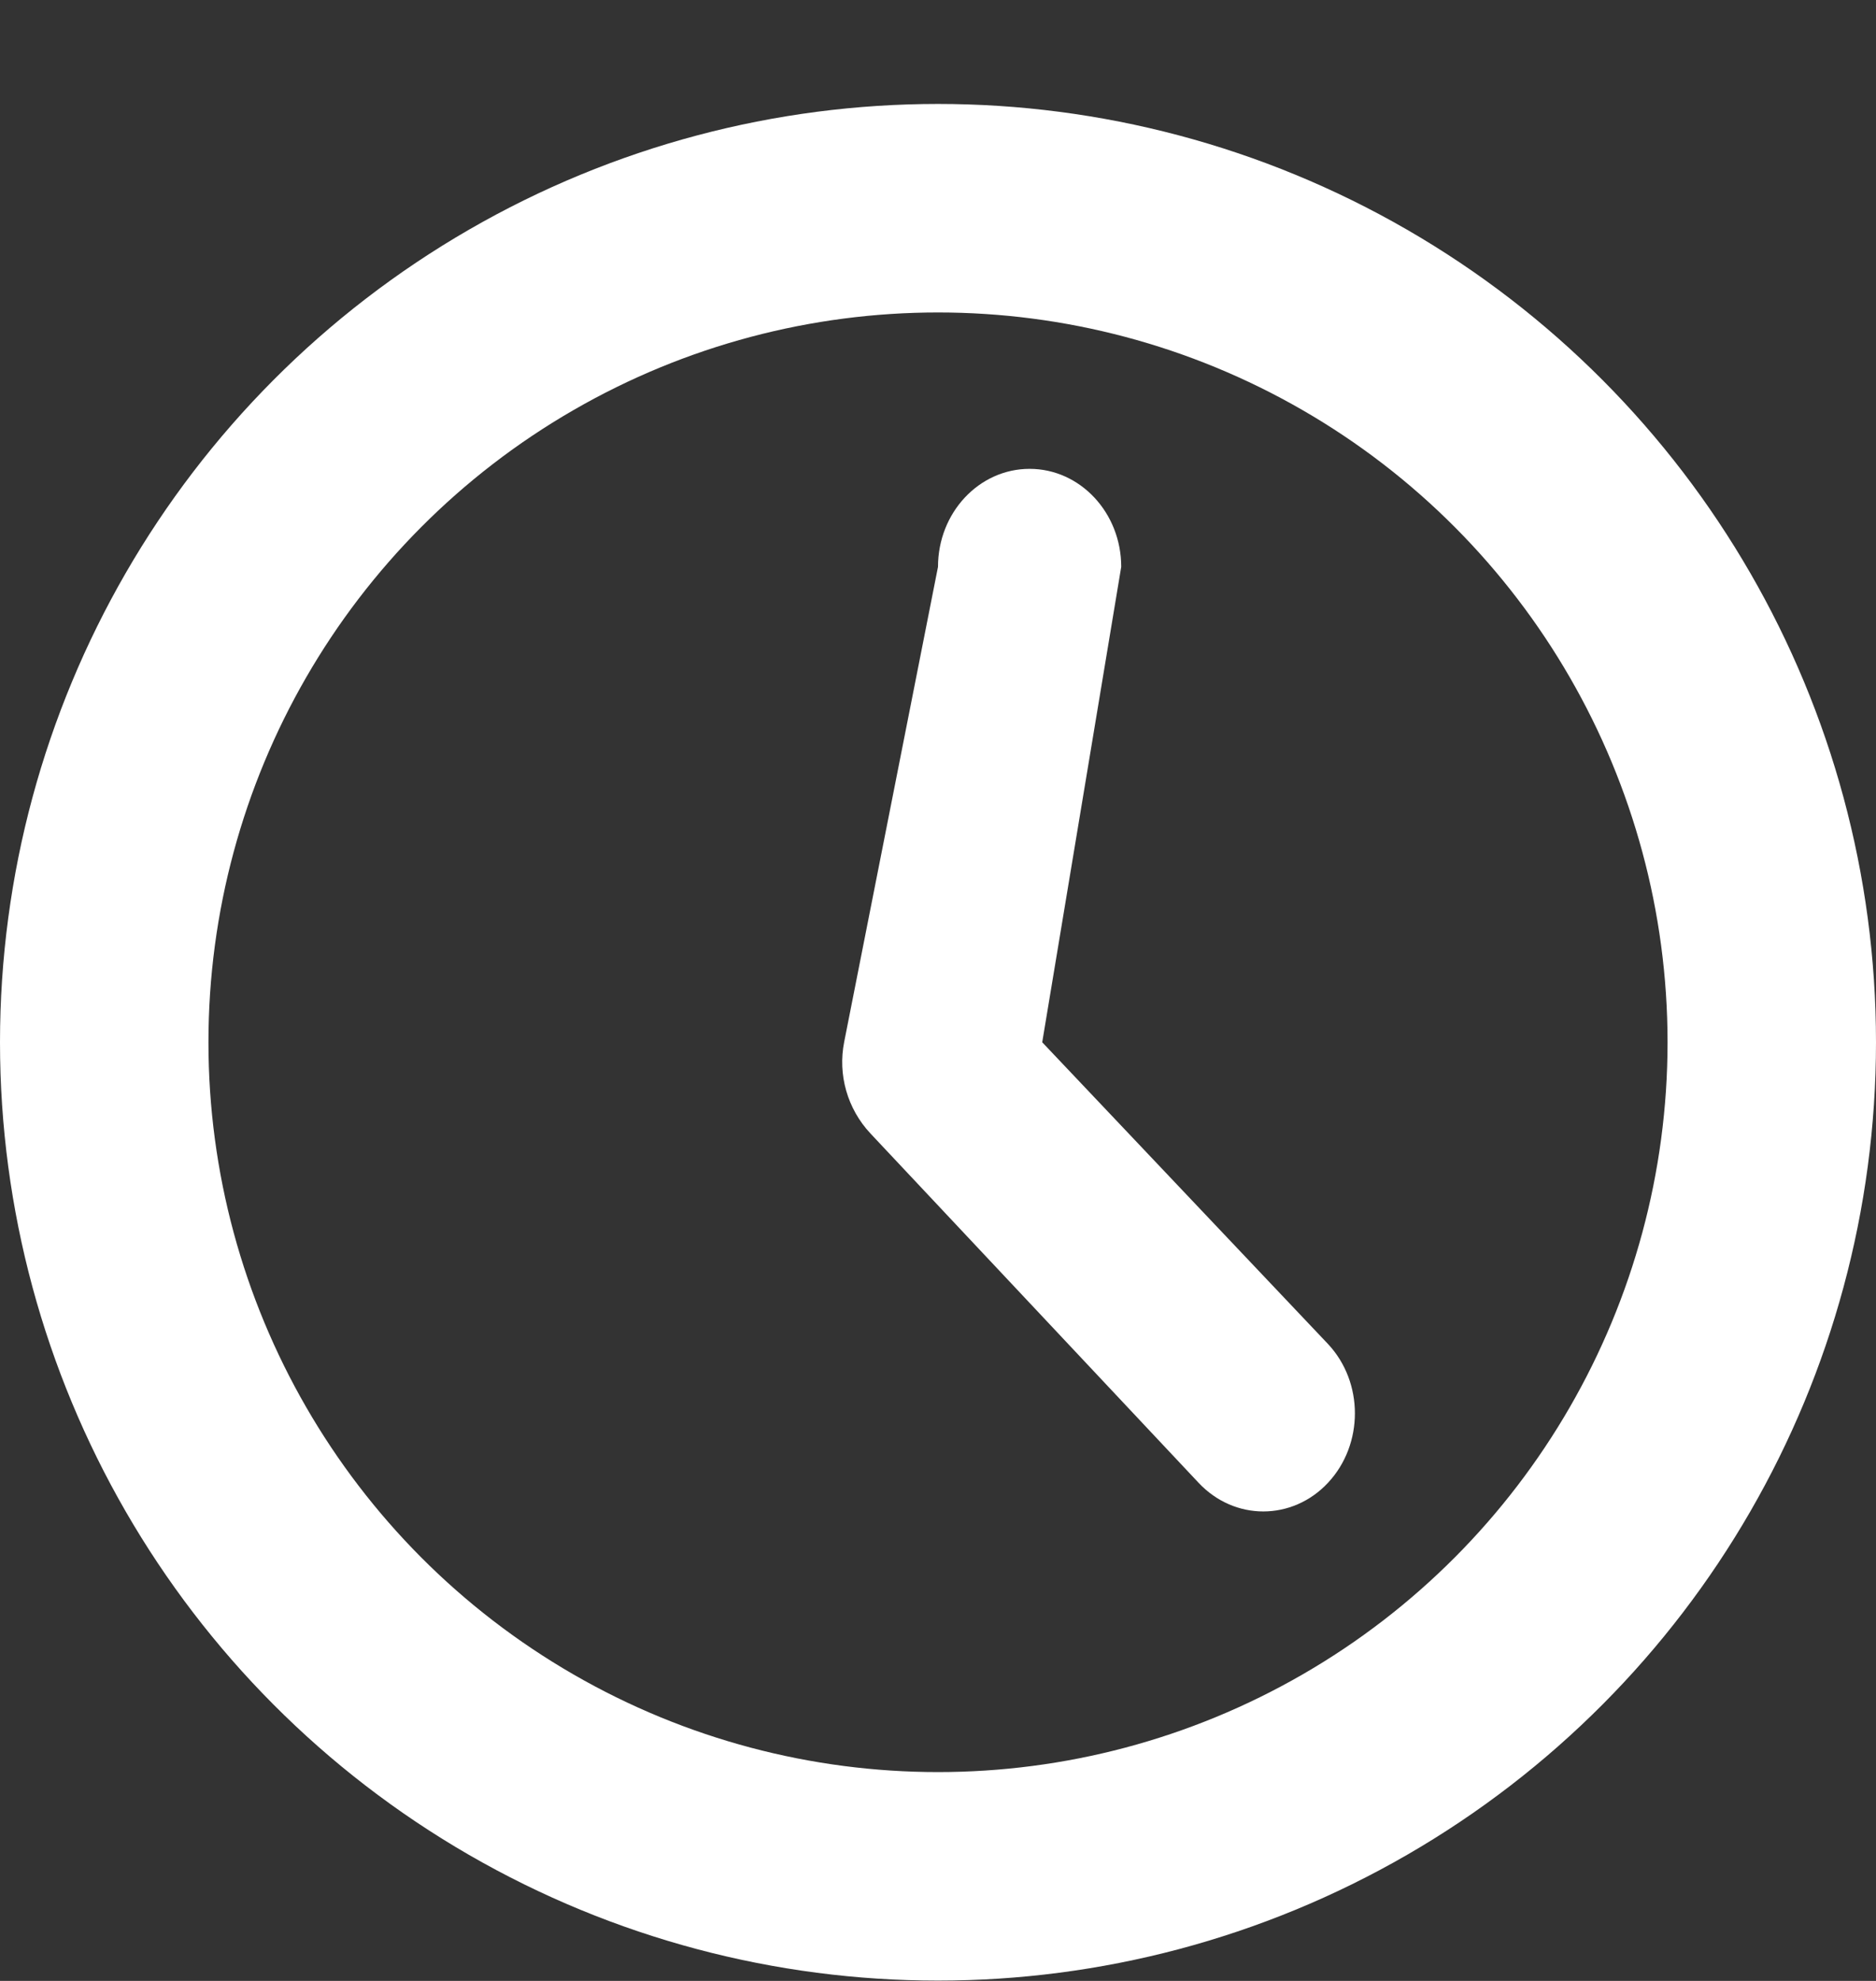 <svg width="18" height="19" viewBox="0 0 18 19" fill="none" xmlns="http://www.w3.org/2000/svg">
<rect x="0" y="0" width="18" height="19" fill="#333333" stroke="none"/>
<circle cx="9" cy="9.997" r="8" stroke="white" stroke-width="2"/>
<path d="M10 9.997L10.758 5.437C10.758 4.918 10.364 4.497 9.879 4.497C9.393 4.497 9 4.918 9 5.437L8.1 9.993C8.037 10.309 8.131 10.636 8.352 10.872L11.5 14.222C11.672 14.405 11.896 14.497 12.121 14.497C12.346 14.497 12.572 14.405 12.743 14.221C13.086 13.853 13.086 13.258 12.742 12.891L10 9.997Z" fill="white"/>
</svg>
